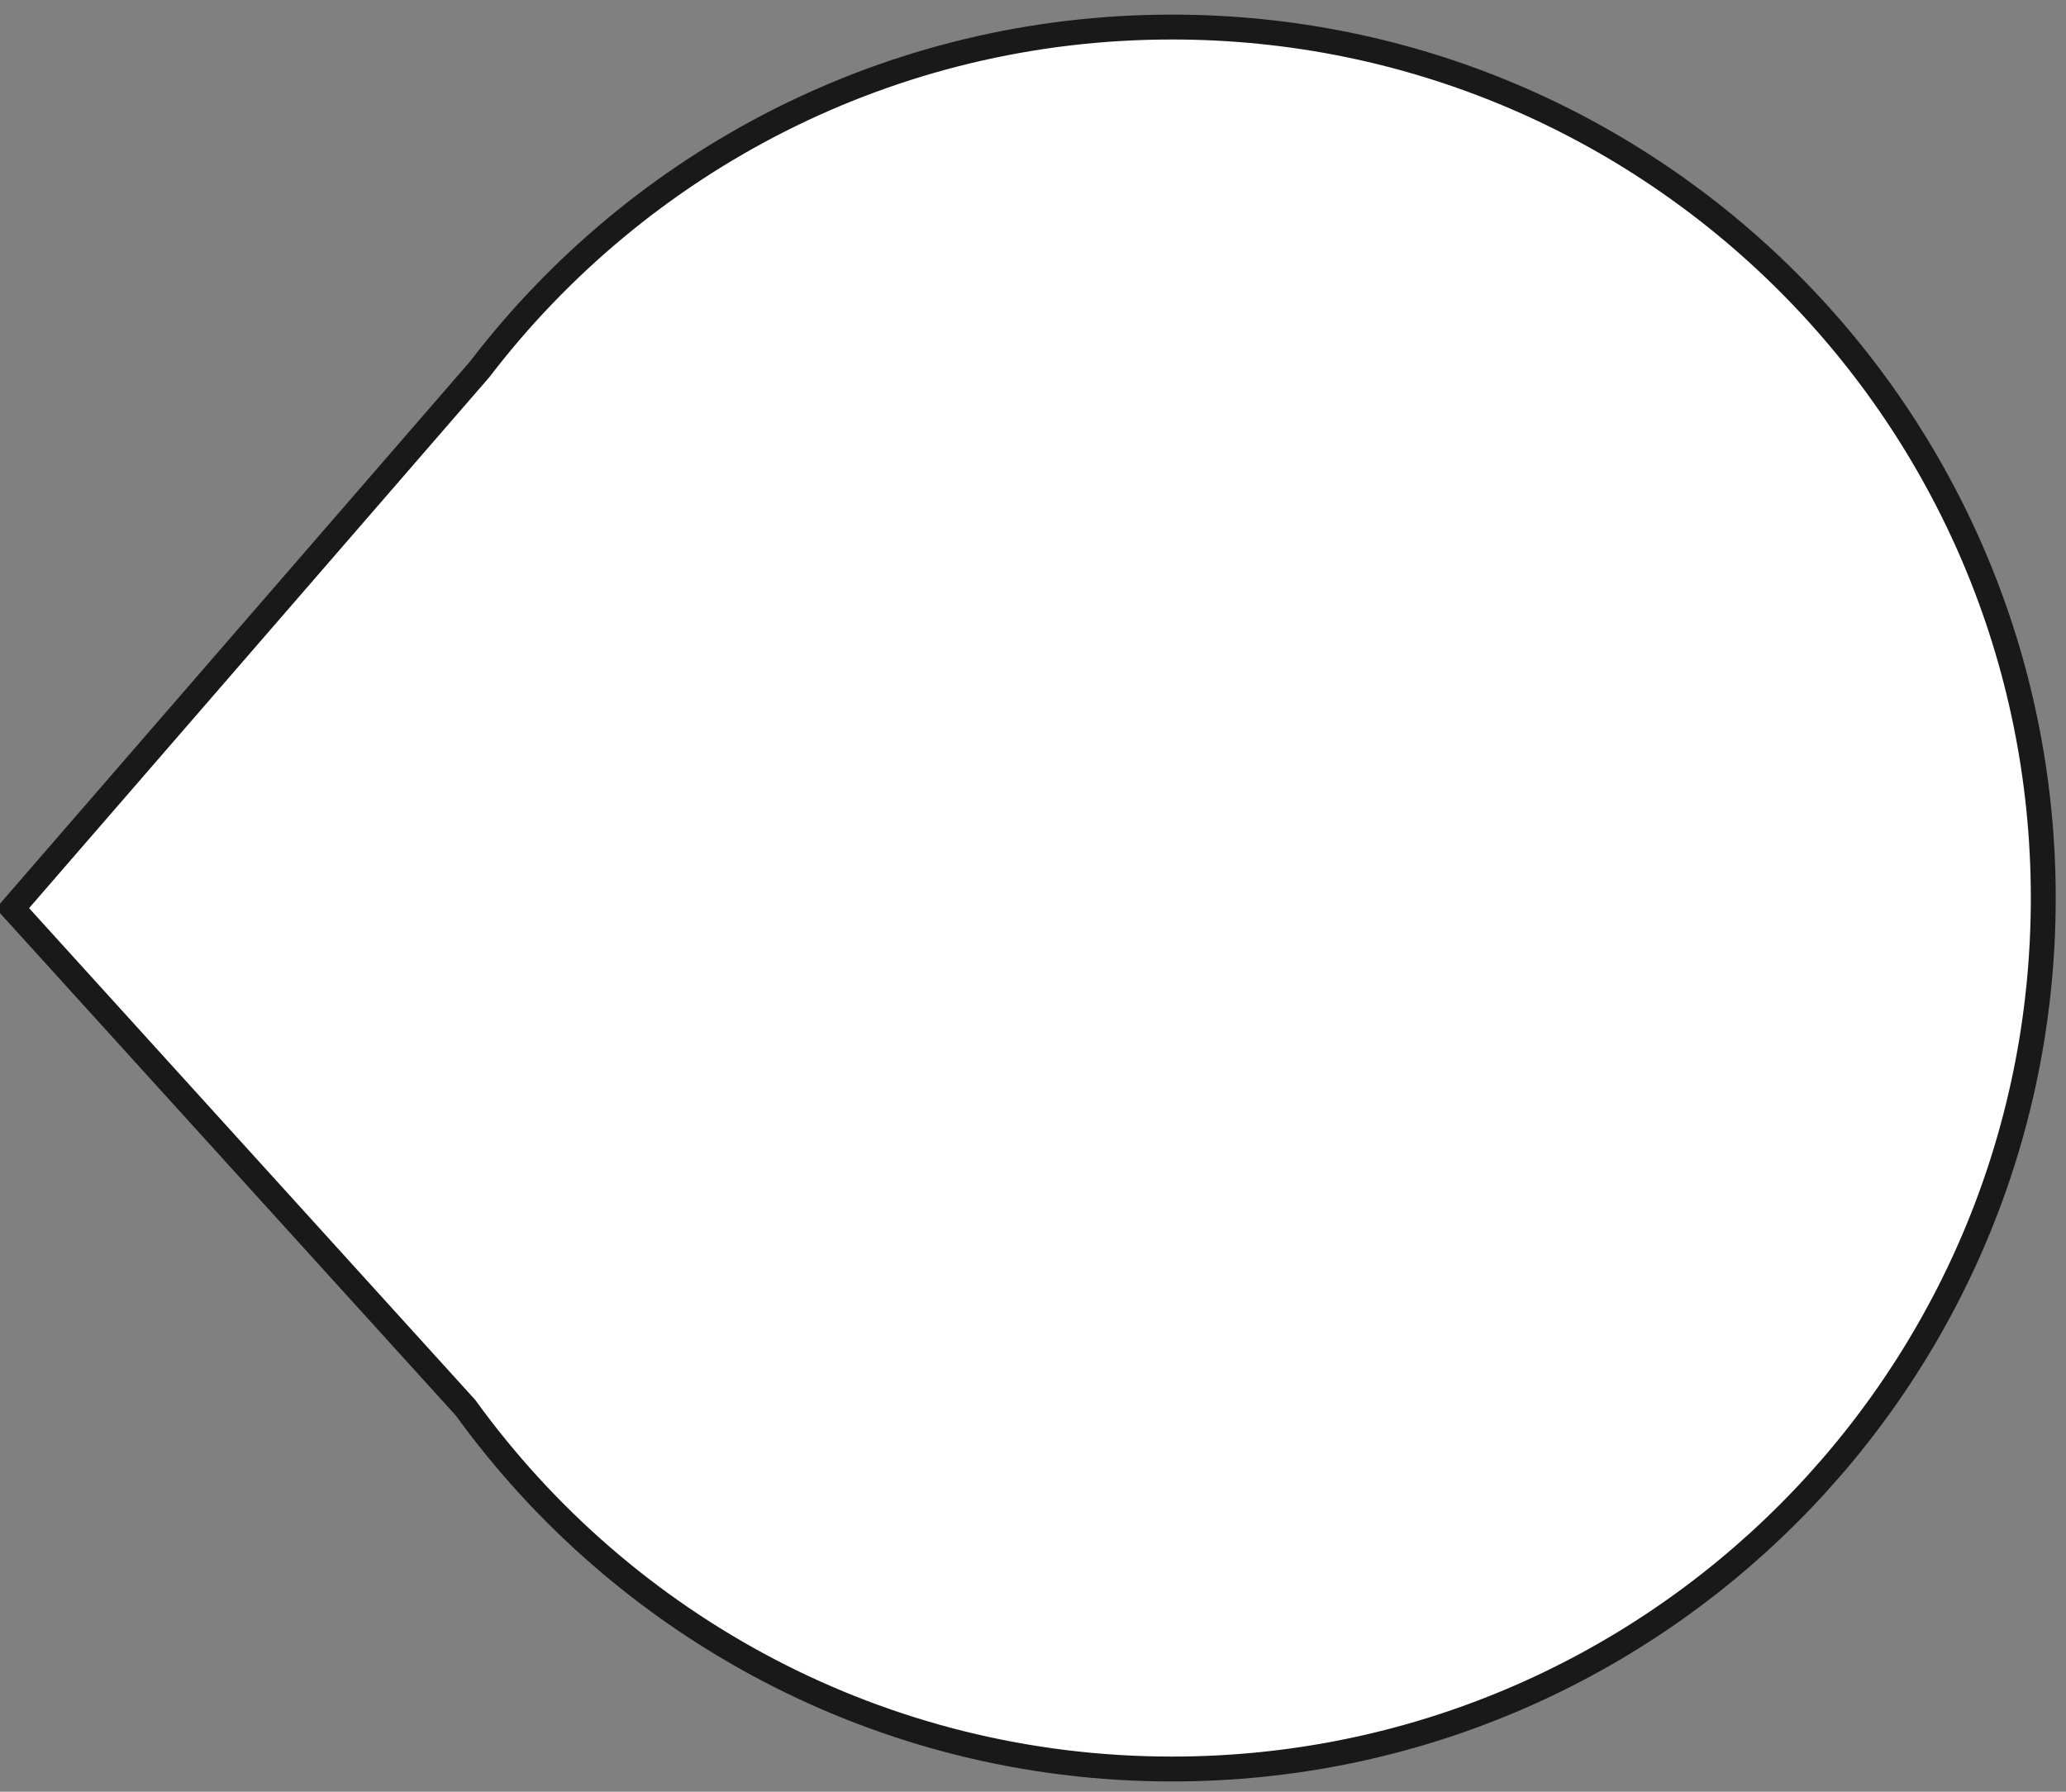 <?xml version="1.0" encoding="UTF-8" standalone="no"?>
<svg width="83px" height="72px" viewBox="0 0 83 72" version="1.1" xmlns="http://www.w3.org/2000/svg" xmlns:xlink="http://www.w3.org/1999/xlink">
    <rect x="0" y="0" width="83" height="72" fill="#808080" stroke="none"/>
    <defs></defs>
    <g id="Artboard" stroke="none" stroke-width="1" fill="none" fill-rule="evenodd" transform="translate(-94, -3)">
        <g id="AVATAR" transform="translate(94, 4)" fill="#FFFFFF" stroke="#191919">
            <path d="M19.276,13.835 C25.672,5.478 35.75,0.087 47.087,0.087 C66.417,0.087 82.087,15.758 82.087,35.087 C82.087,54.417 66.417,70.087 47.087,70.087 C35.407,70.087 25.064,64.366 18.706,55.573 L0.5,35.5 L19.276,13.835 Z" id="Combined-Shape"></path>
        </g>
    </g>
</svg>